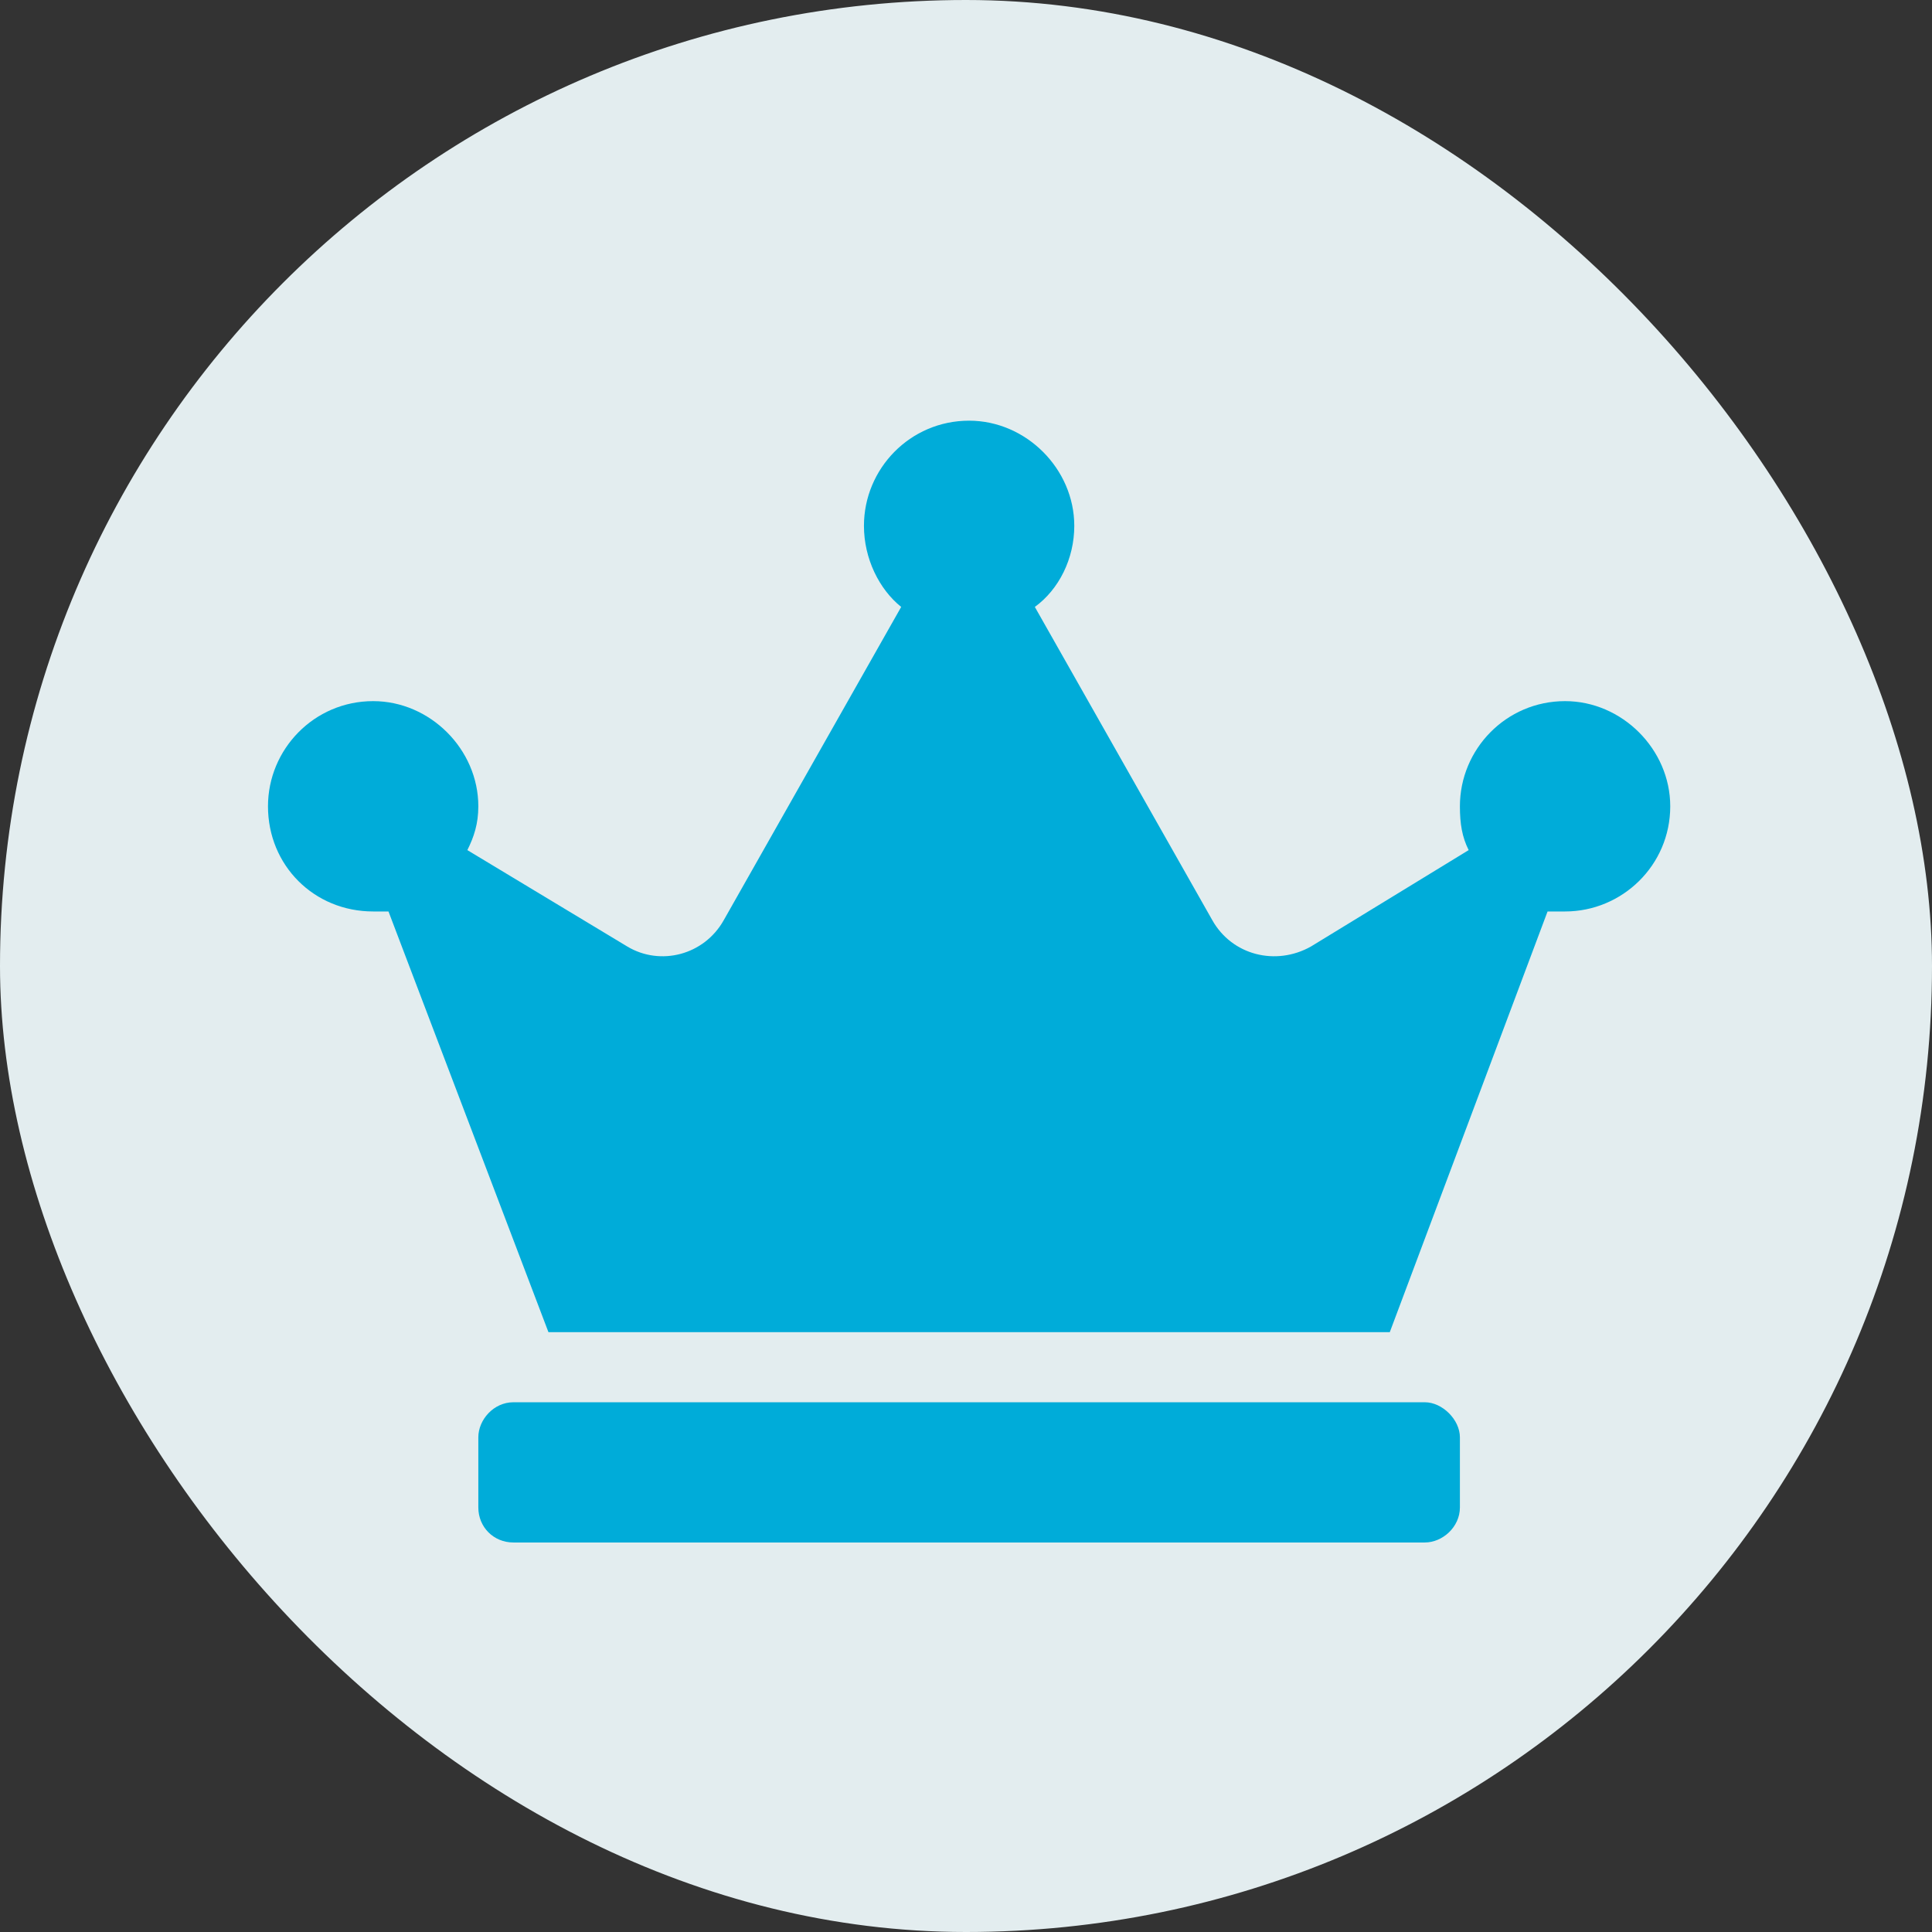 <svg width="62" height="62" viewBox="0 0 62 62" fill="none" xmlns="http://www.w3.org/2000/svg">
<rect x="0" y="0" width="62" height="62" fill="#333333" stroke="none"/>
<rect width="62" height="62" rx="31" fill="#E3EDEF"/>
<path d="M45.725 45H16.475C15.842 45 15.35 45.562 15.35 46.125V48.375C15.35 49.008 15.842 49.5 16.475 49.5H45.725C46.288 49.5 46.85 49.008 46.85 48.375V46.125C46.85 45.562 46.288 45 45.725 45ZM50.225 22.5C48.327 22.5 46.85 24.047 46.85 25.875C46.85 26.438 46.92 26.859 47.131 27.281L42.069 30.375C40.944 31.008 39.538 30.656 38.905 29.531L33.209 19.477C33.983 18.914 34.475 17.93 34.475 16.875C34.475 15.047 32.928 13.5 31.1 13.5C29.202 13.5 27.725 15.047 27.725 16.875C27.725 17.93 28.217 18.914 28.92 19.477L23.225 29.531C22.592 30.656 21.186 31.008 20.131 30.375L14.998 27.281C15.209 26.859 15.35 26.438 15.35 25.875C15.35 24.047 13.803 22.5 11.975 22.5C10.077 22.5 8.6 24.047 8.6 25.875C8.6 27.773 10.077 29.25 11.975 29.25C12.116 29.25 12.327 29.25 12.467 29.25L17.6 42.75H44.6L49.663 29.25C49.803 29.25 50.014 29.25 50.225 29.25C52.053 29.25 53.6 27.773 53.6 25.875C53.6 24.047 52.053 22.5 50.225 22.5Z" fill="#00ACD9"/>
</svg>
